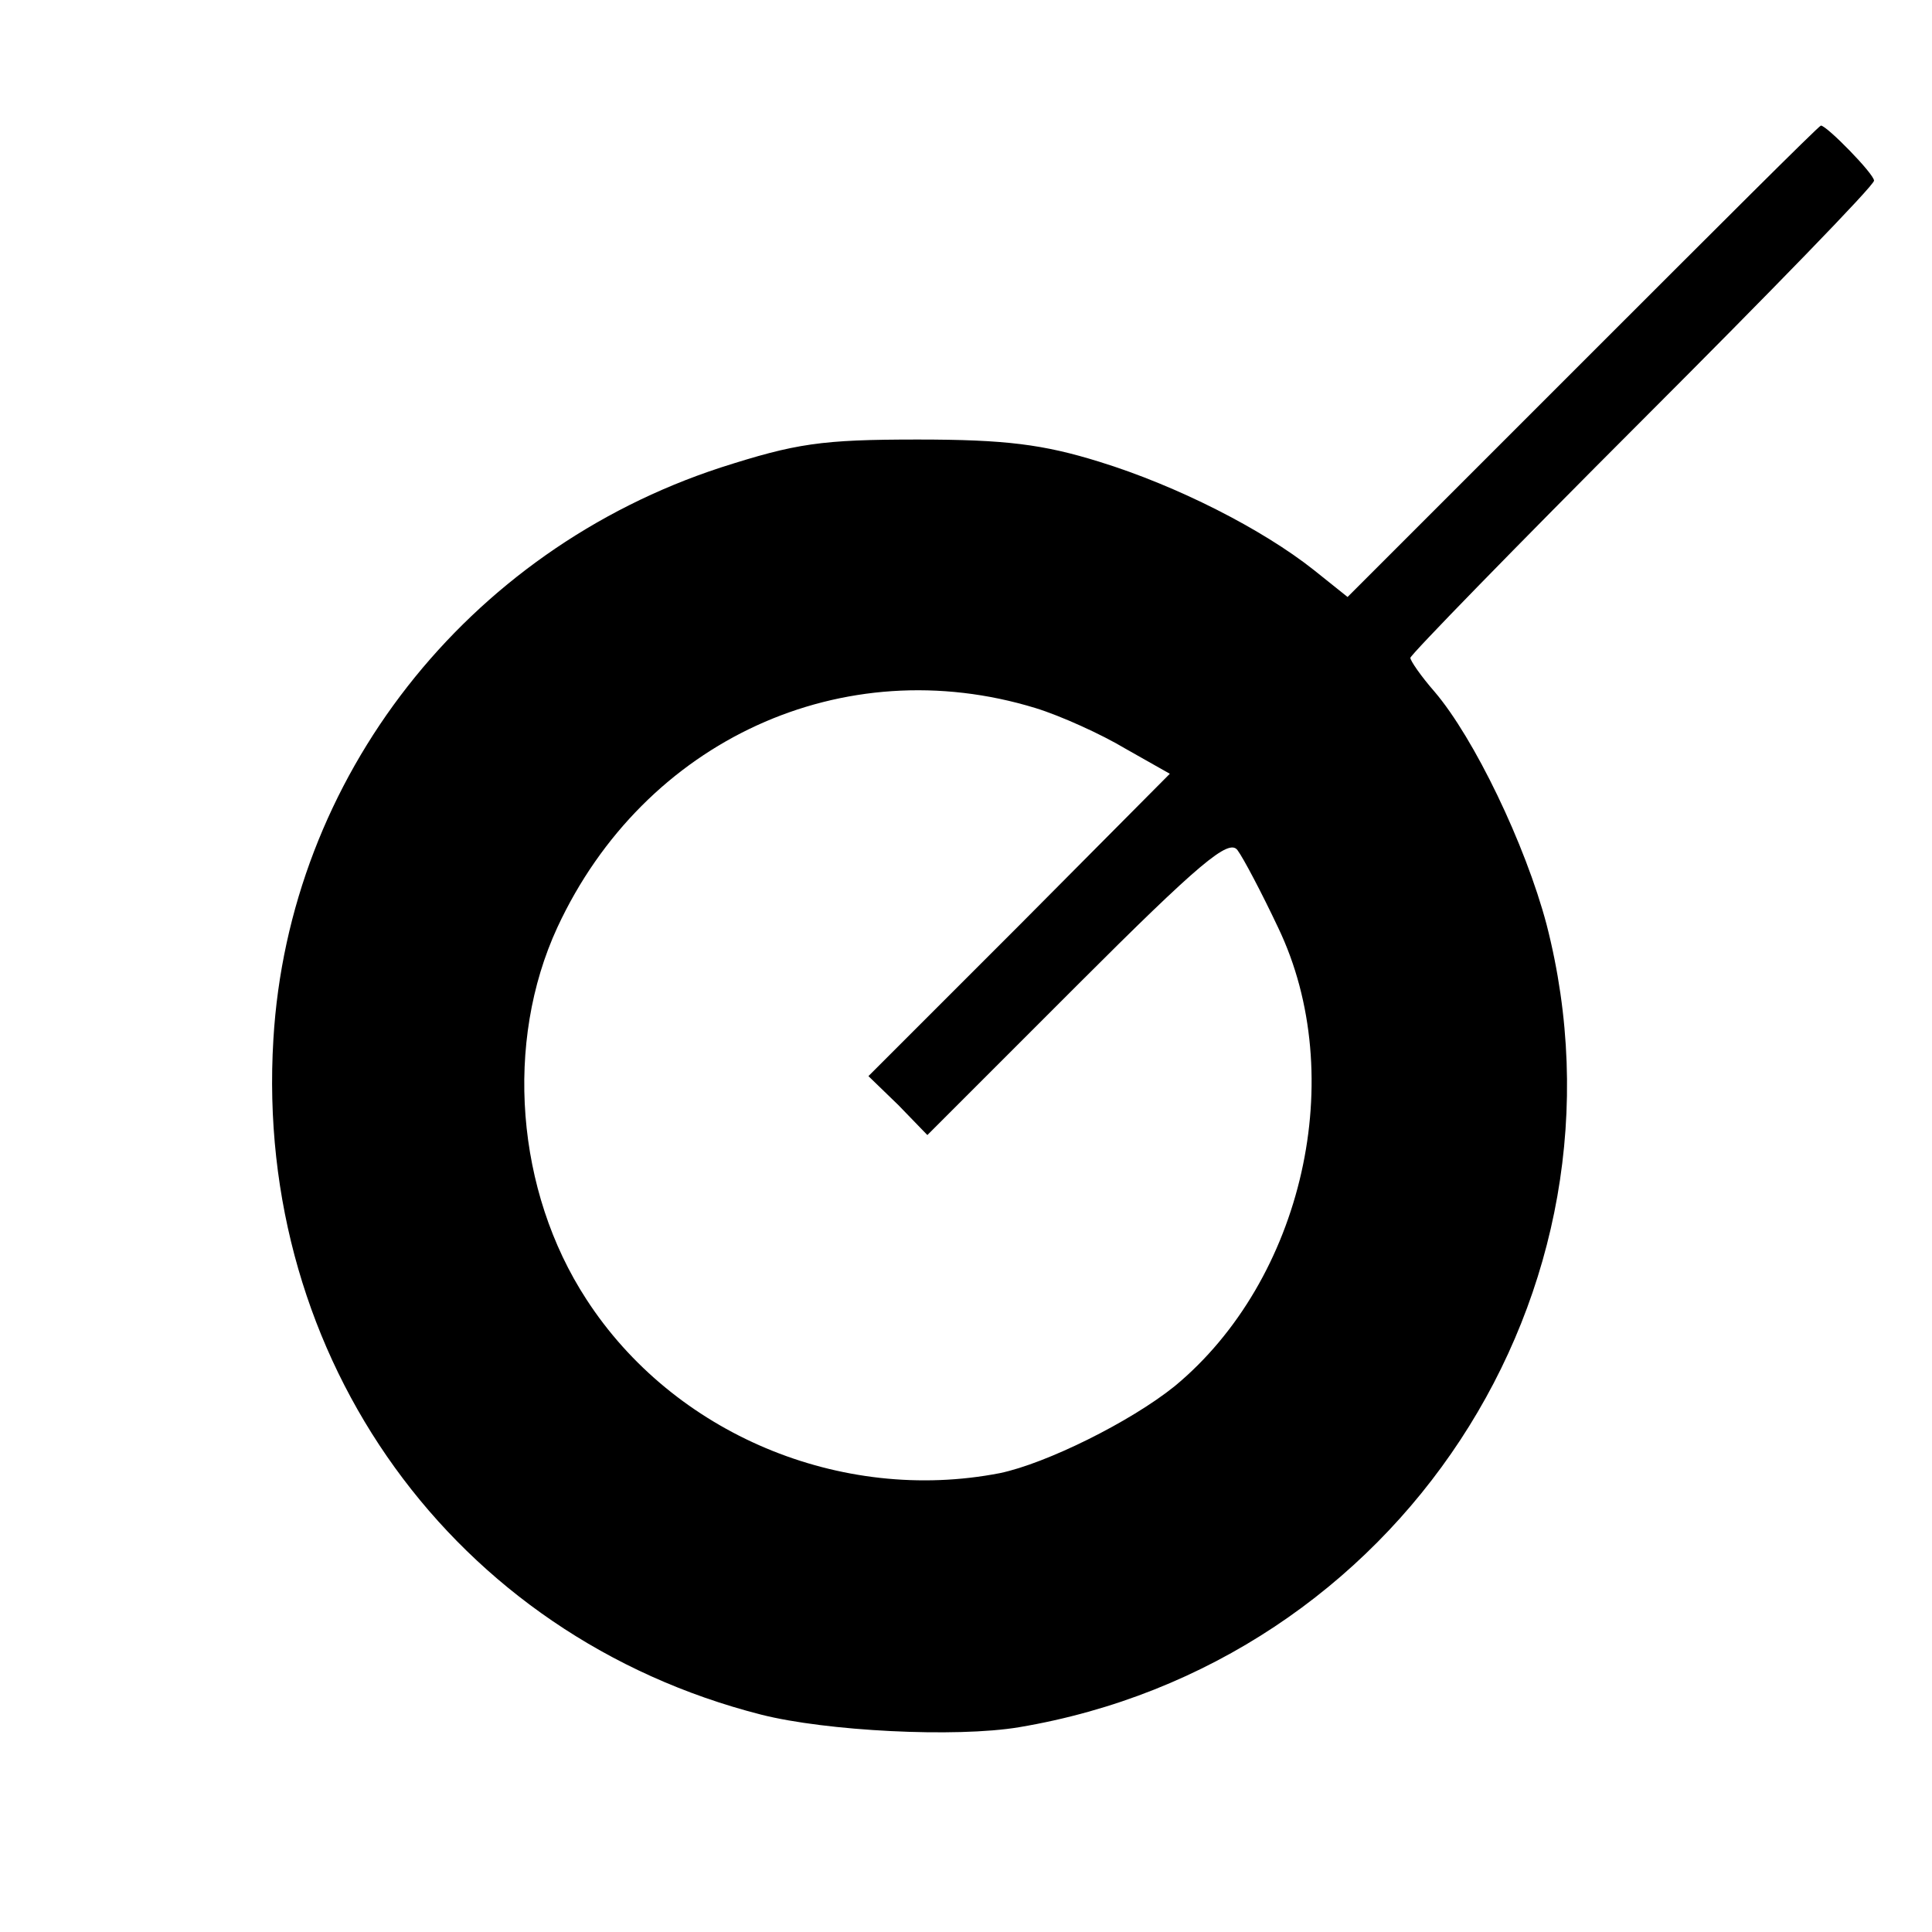 <?xml version="1.0" standalone="no"?>
<!DOCTYPE svg PUBLIC "-//W3C//DTD SVG 20010904//EN"
 "http://www.w3.org/TR/2001/REC-SVG-20010904/DTD/svg10.dtd">
<svg version="1.0" xmlns="http://www.w3.org/2000/svg"
 width="200pt" height="200pt" viewBox="0 0 200 200"
 preserveAspectRatio="xMidYMid meet">
<g transform="translate(0,200) scale(0.1,-0.1)"
fill="#000000" stroke="none">
<path d="M1639 1626 l-244 -244 -35 28 c-53 42 -141 87 -222 112 -58 18 -97
23 -188 23 -100 0 -126 -4 -204 -29 -263 -86 -447 -321 -463 -592 -20 -331
187 -618 505 -699 67 -17 201 -24 267 -13 392 66 644 450 546 831 -22 83 -75
193 -116 241 -14 16 -25 32 -25 35 0 3 108 114 240 246 132 132 240 243 240
248 0 7 -49 57 -55 57 -2 0 -112 -110 -246 -244z m-567 -359 c26 -8 68 -27 93
-42 l46 -26 -156 -157 -156 -156 31 -30 30 -31 155 155 c127 127 157 152 166
140 6 -8 25 -44 42 -80 74 -154 26 -365 -107 -475 -46 -37 -133 -80 -181 -90
-165 -32 -338 41 -428 180 -73 112 -85 266 -30 385 90 194 296 288 495 227z"/>
</g>
</svg>
